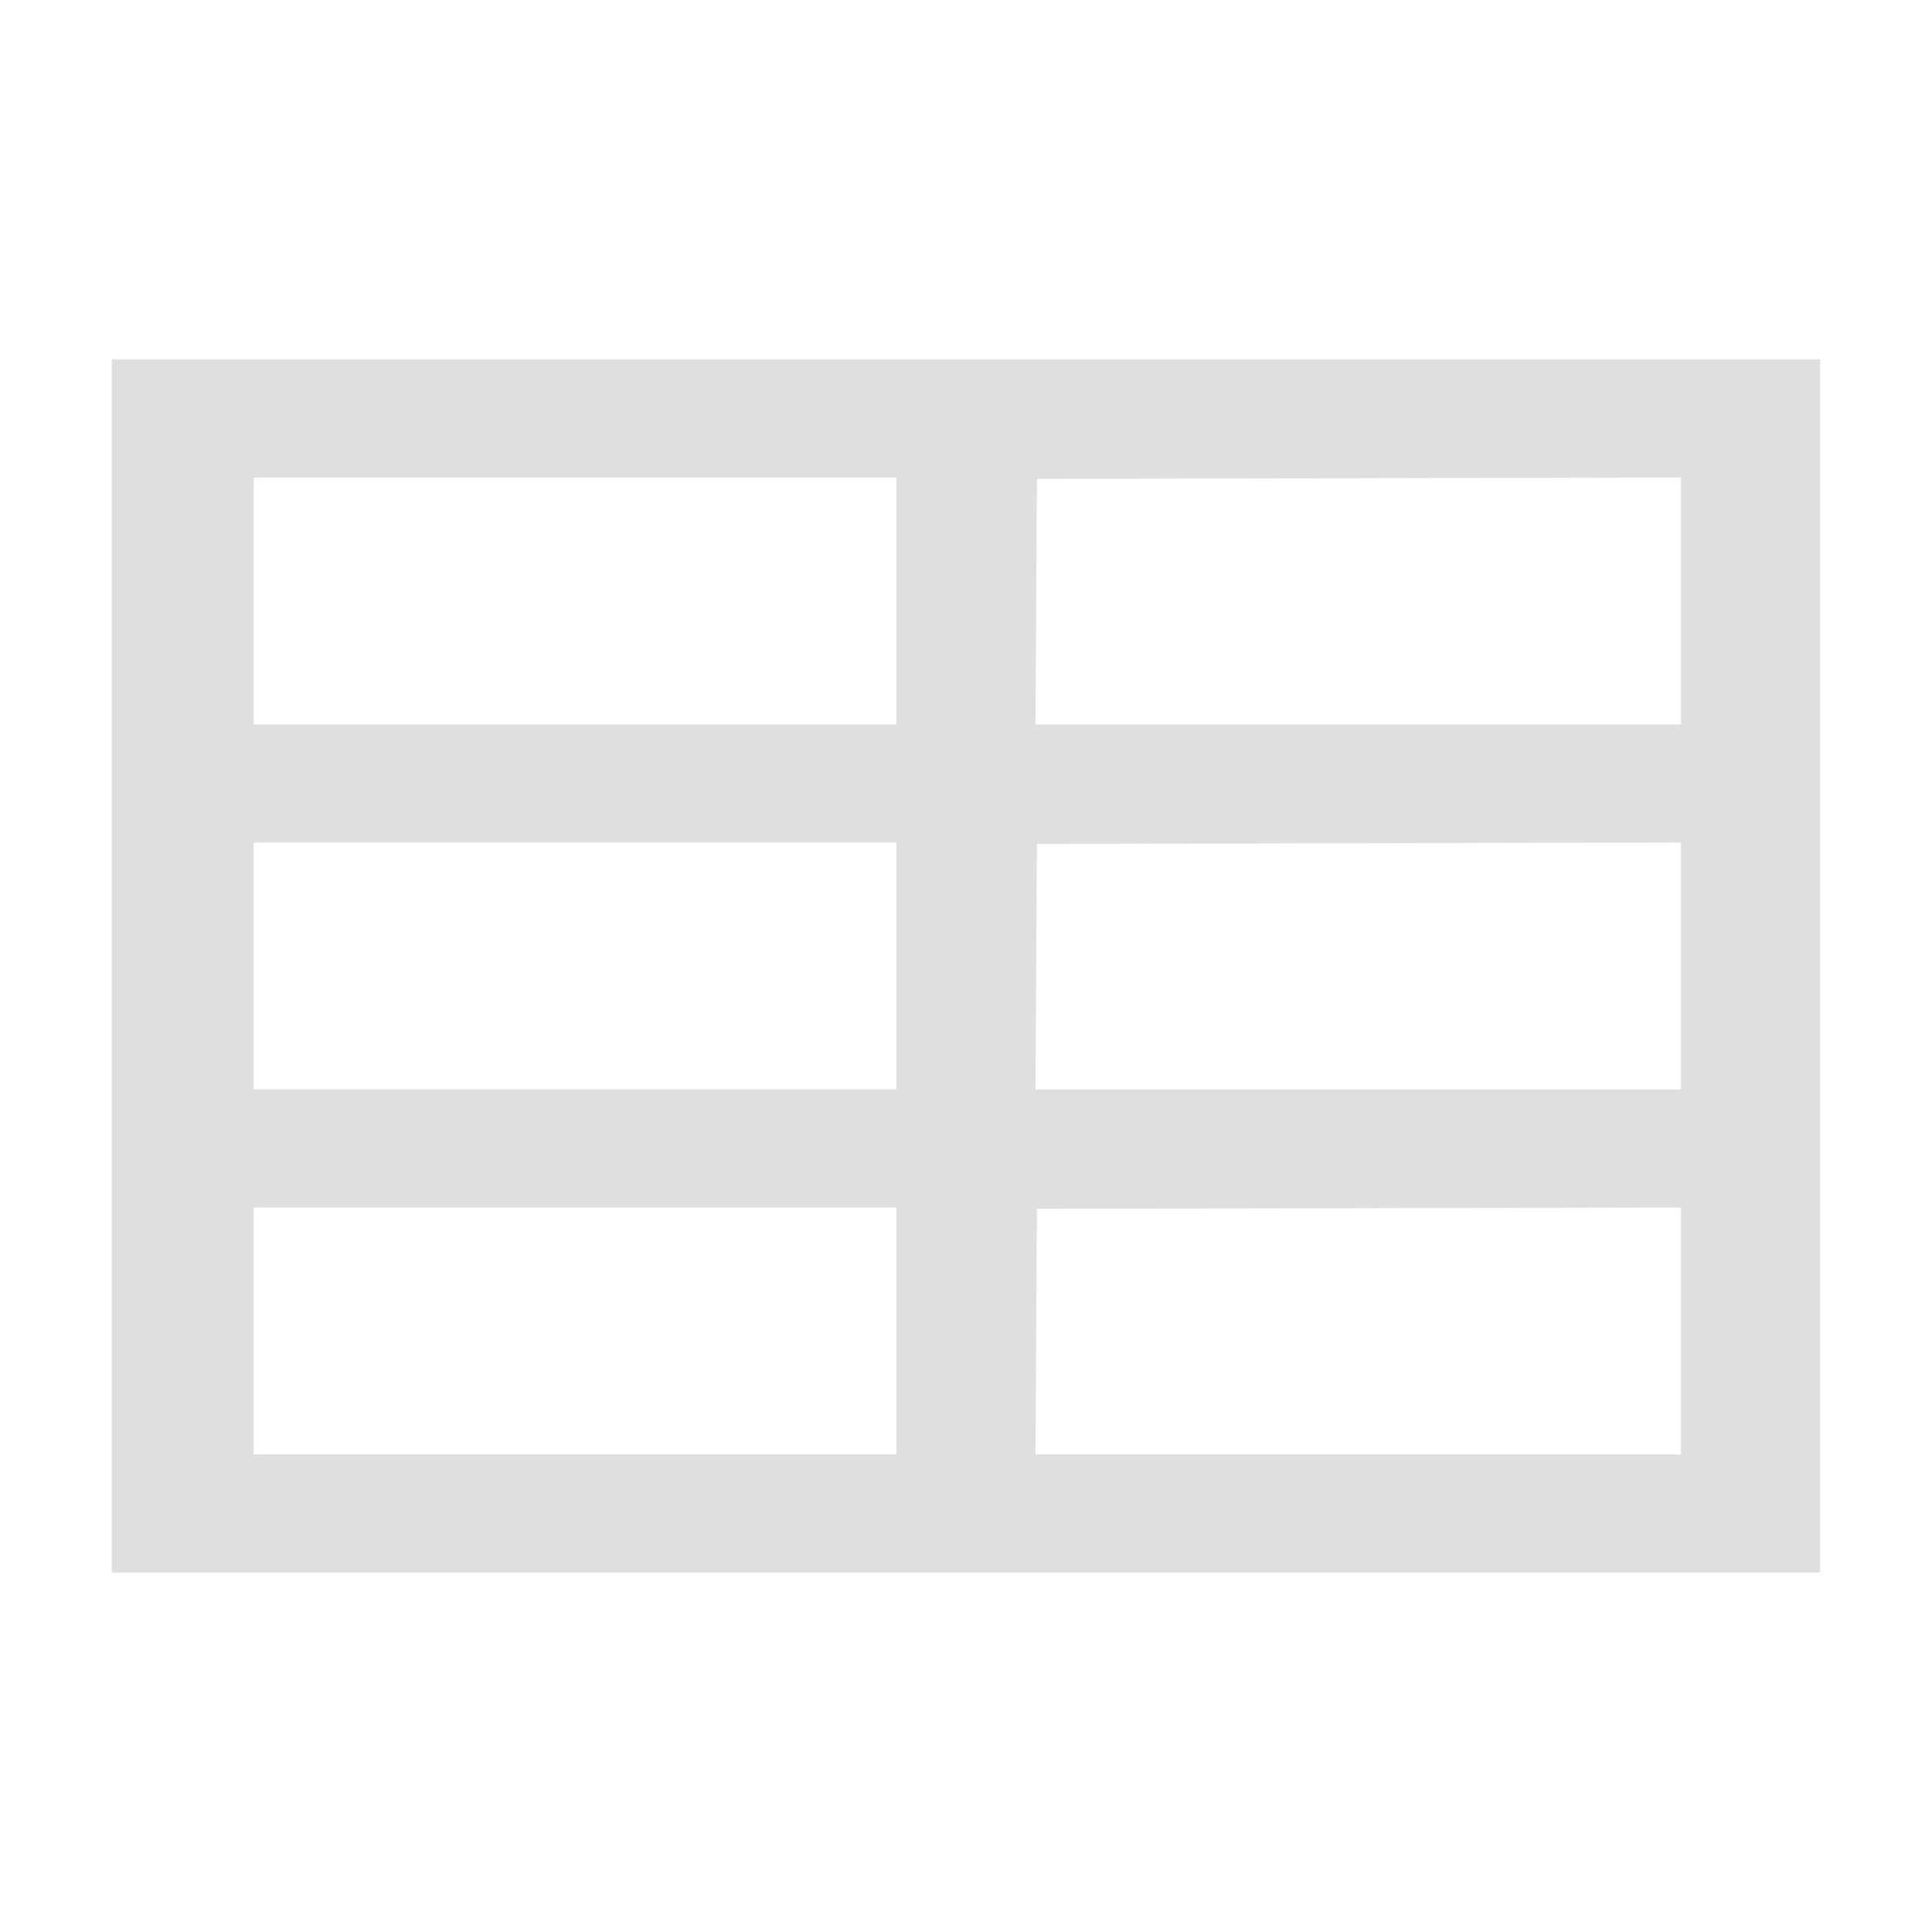 <?xml version="1.0" encoding="UTF-8" standalone="no"?>
<svg
   width="64"
   height="64"
   version="1.1"
   id="svg73"
   sodipodi:docname="libreoffice-calc.svg"
   inkscape:version="1.4.2 (ebf0e940d0, 2025-05-08)"
   xmlns:inkscape="http://www.inkscape.org/namespaces/inkscape"
   xmlns:sodipodi="http://sodipodi.sourceforge.net/DTD/sodipodi-0.dtd"
   xmlns="http://www.w3.org/2000/svg"
   xmlns:svg="http://www.w3.org/2000/svg"
   xmlns:rdf="http://www.w3.org/1999/02/22-rdf-syntax-ns#"
   xmlns:cc="http://creativecommons.org/ns#"
   xmlns:dc="http://purl.org/dc/elements/1.1/">
  <sodipodi:namedview
     pagecolor="#f5f7fa"
     bordercolor="#666666"
     borderopacity="1"
     objecttolerance="10"
     gridtolerance="10"
     guidetolerance="10"
     inkscape:pageopacity="0"
     inkscape:pageshadow="2"
     inkscape:window-width="1377"
     inkscape:window-height="886"
     id="namedview75"
     showgrid="false"
     inkscape:zoom="6.2890624"
     inkscape:cx="47.622361"
     inkscape:cy="45.396274"
     inkscape:window-x="0"
     inkscape:window-y="57"
     inkscape:window-maximized="0"
     inkscape:current-layer="g877"
     inkscape:document-rotation="0"
     inkscape:pagecheckerboard="0"
     inkscape:showpageshadow="2"
     inkscape:deskcolor="#d1d1d1" />
  <defs
     id="defs29" />
  <circle
     cx="32.516"
     cy="31.878"
     r="0"
     fill="url(#b)"
     stroke-width="1.571"
     id="circle41"
     style="fill:url(#b)" />
  <g
     aria-label="GZ"
     transform="matrix(1.221,0,0,0.819,0.496,-0.166)"
     id="text93"
     style="font-weight:bold;font-size:11.526px;line-height:1.25;font-family:sans-serif;-inkscape-font-specification:'sans-serif Bold';fill:#f2f2f2;stroke-width:0.288" />
  <g
     id="g877"
     transform="matrix(1.1,0,0,1.1,-3.185,-3.207)">
    <path
       style="fill:#dfdfdf;fill-opacity:1;stroke:none;stroke-width:0.799;stroke-dasharray:none;stroke-opacity:0.6"
       d="M 6.263,32.006 V 13.739 H 31.986 57.709 V 32.006 50.273 H 31.986 6.263 Z m 23.628,10.992 v -3.718 h -9.677 -9.677 v 3.718 3.718 h 9.677 9.677 z m 23.628,-3.35e-4 v -3.718 l -9.698,0.02 -9.698,0.02 -0.022,3.698 -0.022,3.698 h 9.72 9.72 V 42.997 Z M 29.891,32.006 v -3.718 h -9.677 -9.677 v 3.718 3.718 h 9.677 9.677 z m 23.628,-3.22e-4 v -3.718 l -9.698,0.021 -9.698,0.021 -0.022,3.698 -0.022,3.698 h 9.72 9.72 V 32.006 Z M 29.891,21.014 v -3.718 h -9.677 -9.677 v 3.718 3.718 h 9.677 9.677 z m 23.628,-3.36e-4 v -3.718 l -9.698,0.021 -9.698,0.021 -0.022,3.698 -0.022,3.698 h 9.72 9.72 v -3.718 z"
       id="path2224" />
  </g>
</svg>
